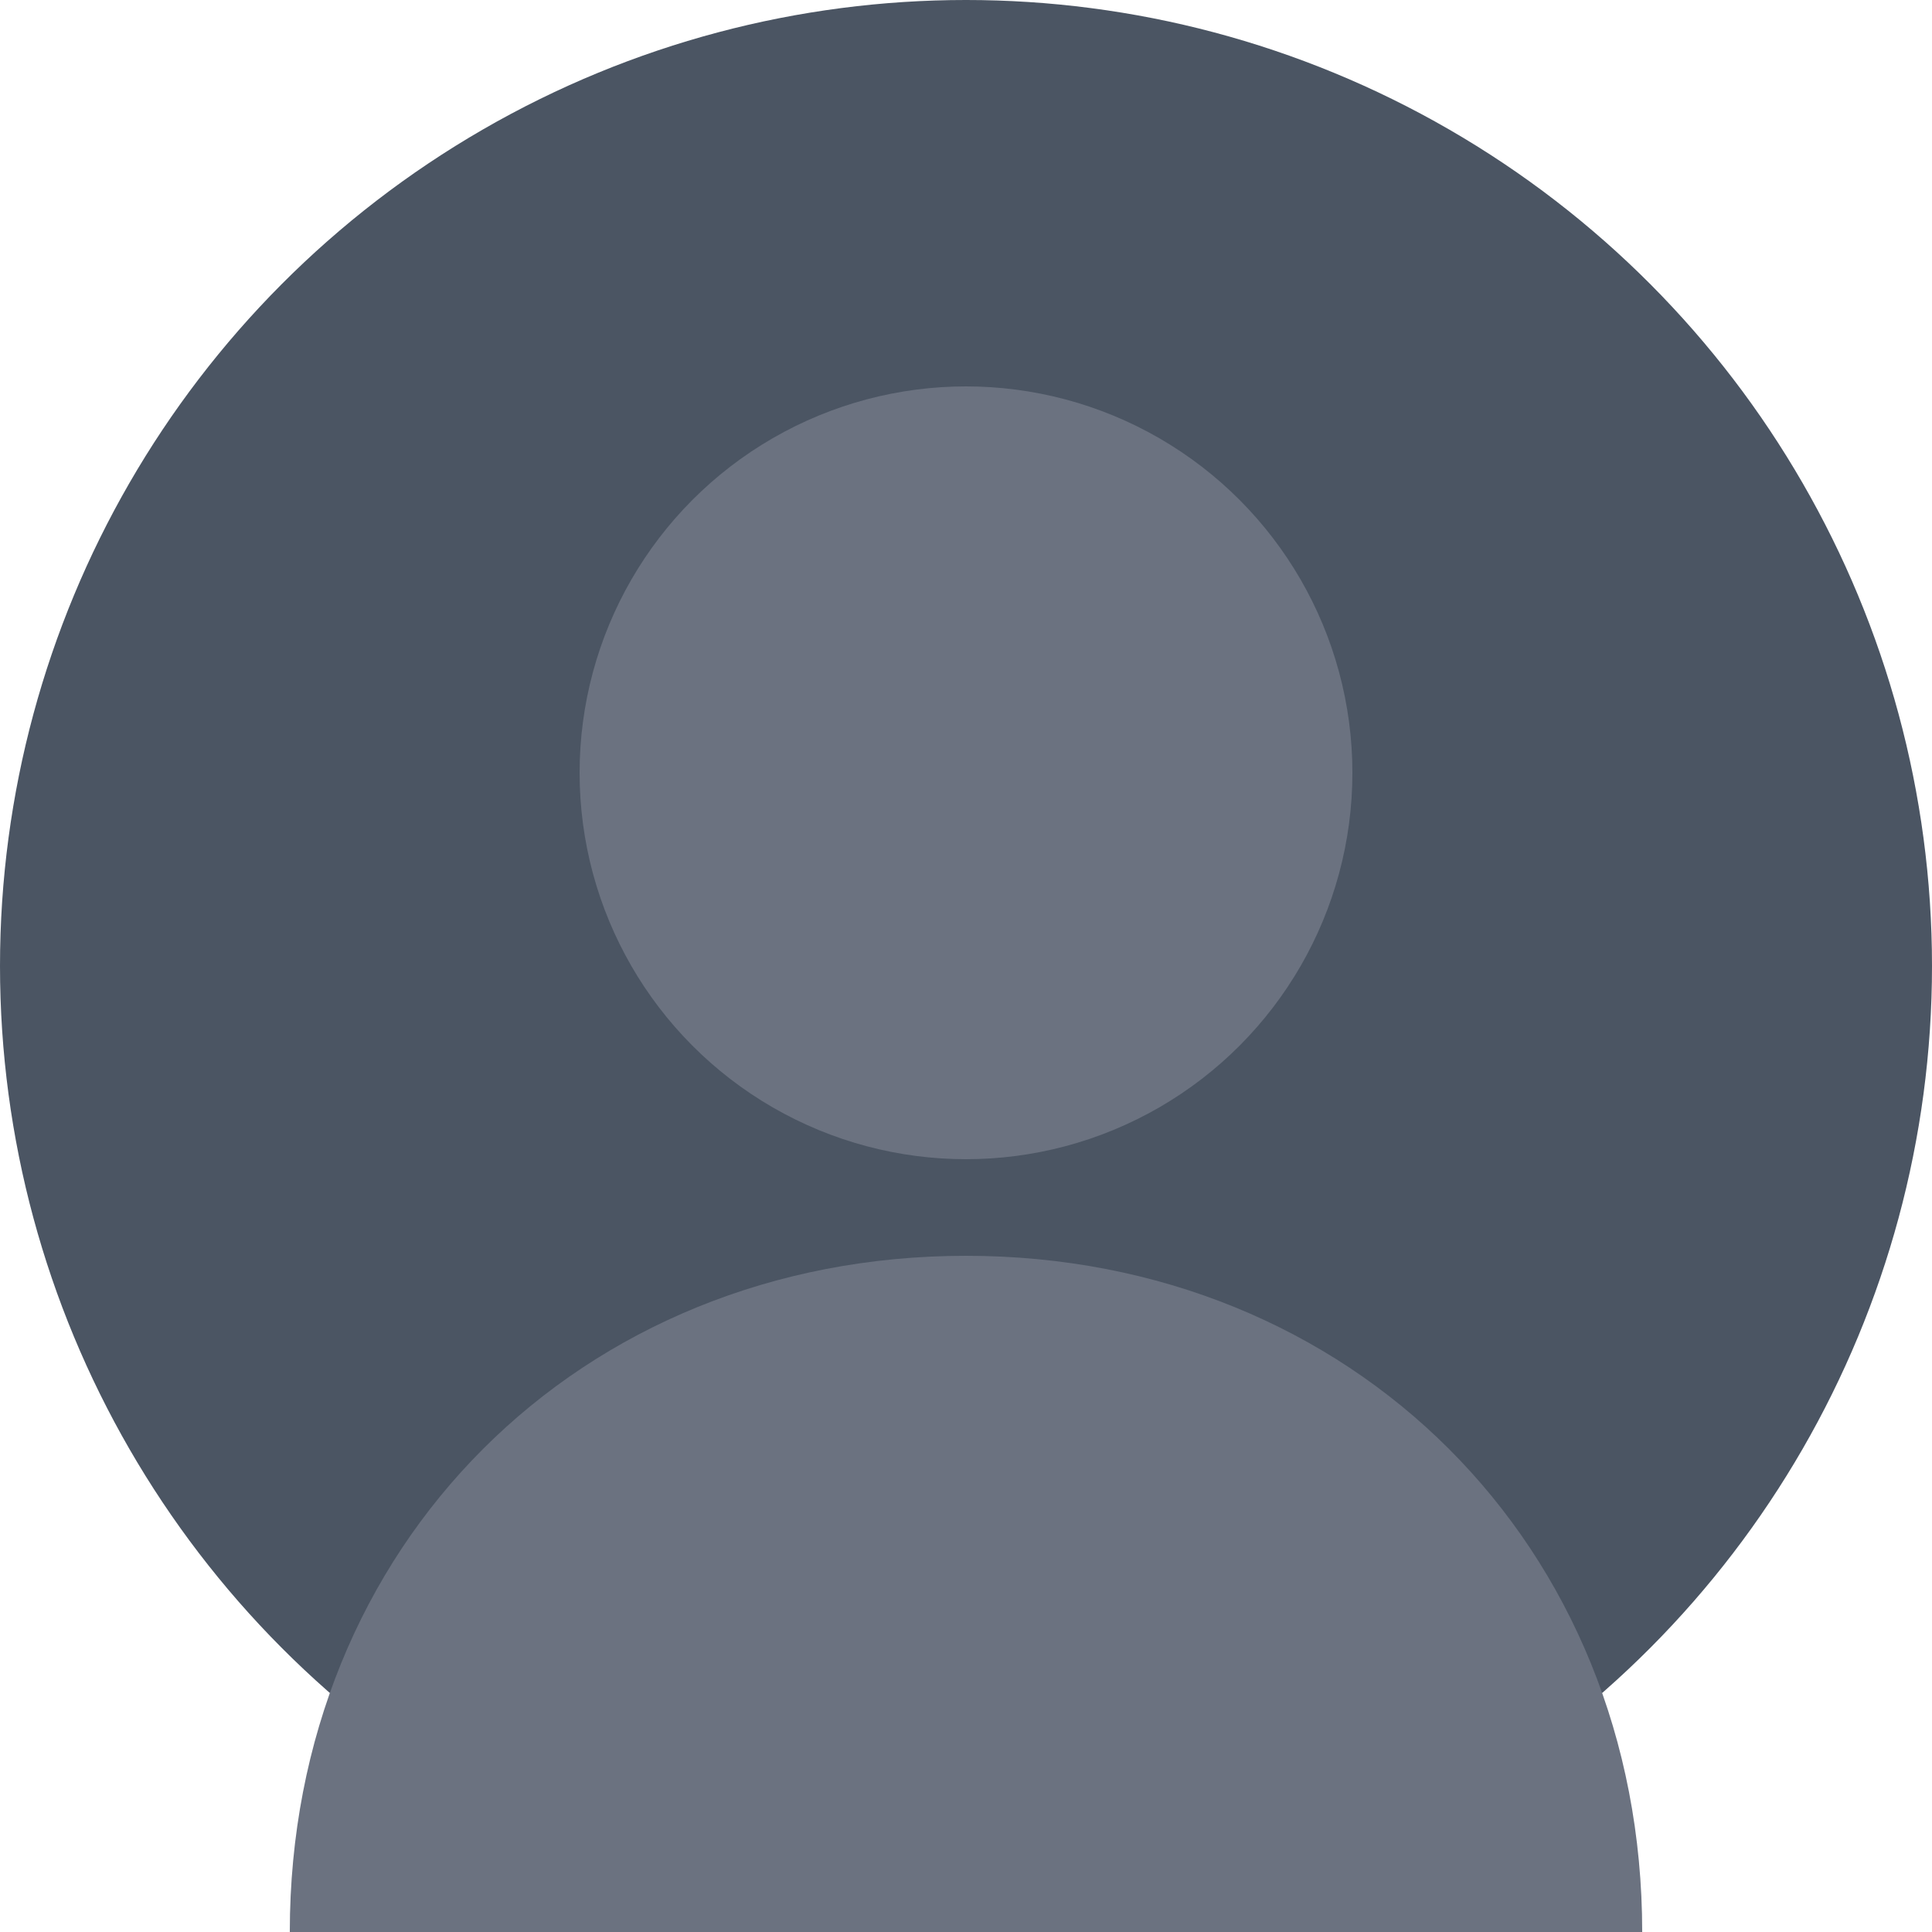 <svg xmlns="http://www.w3.org/2000/svg" width="200" height="200" viewBox="0 0 200 200">
  <circle cx="100" cy="100" r="100" fill="#4B5563" />
  <circle cx="100" cy="80" r="40" fill="#6B7280" />
  <path d="M100 130 C60 130 30 160 30 200 L170 200 C170 160 140 130 100 130 Z" fill="#6B7280" />
</svg> 
